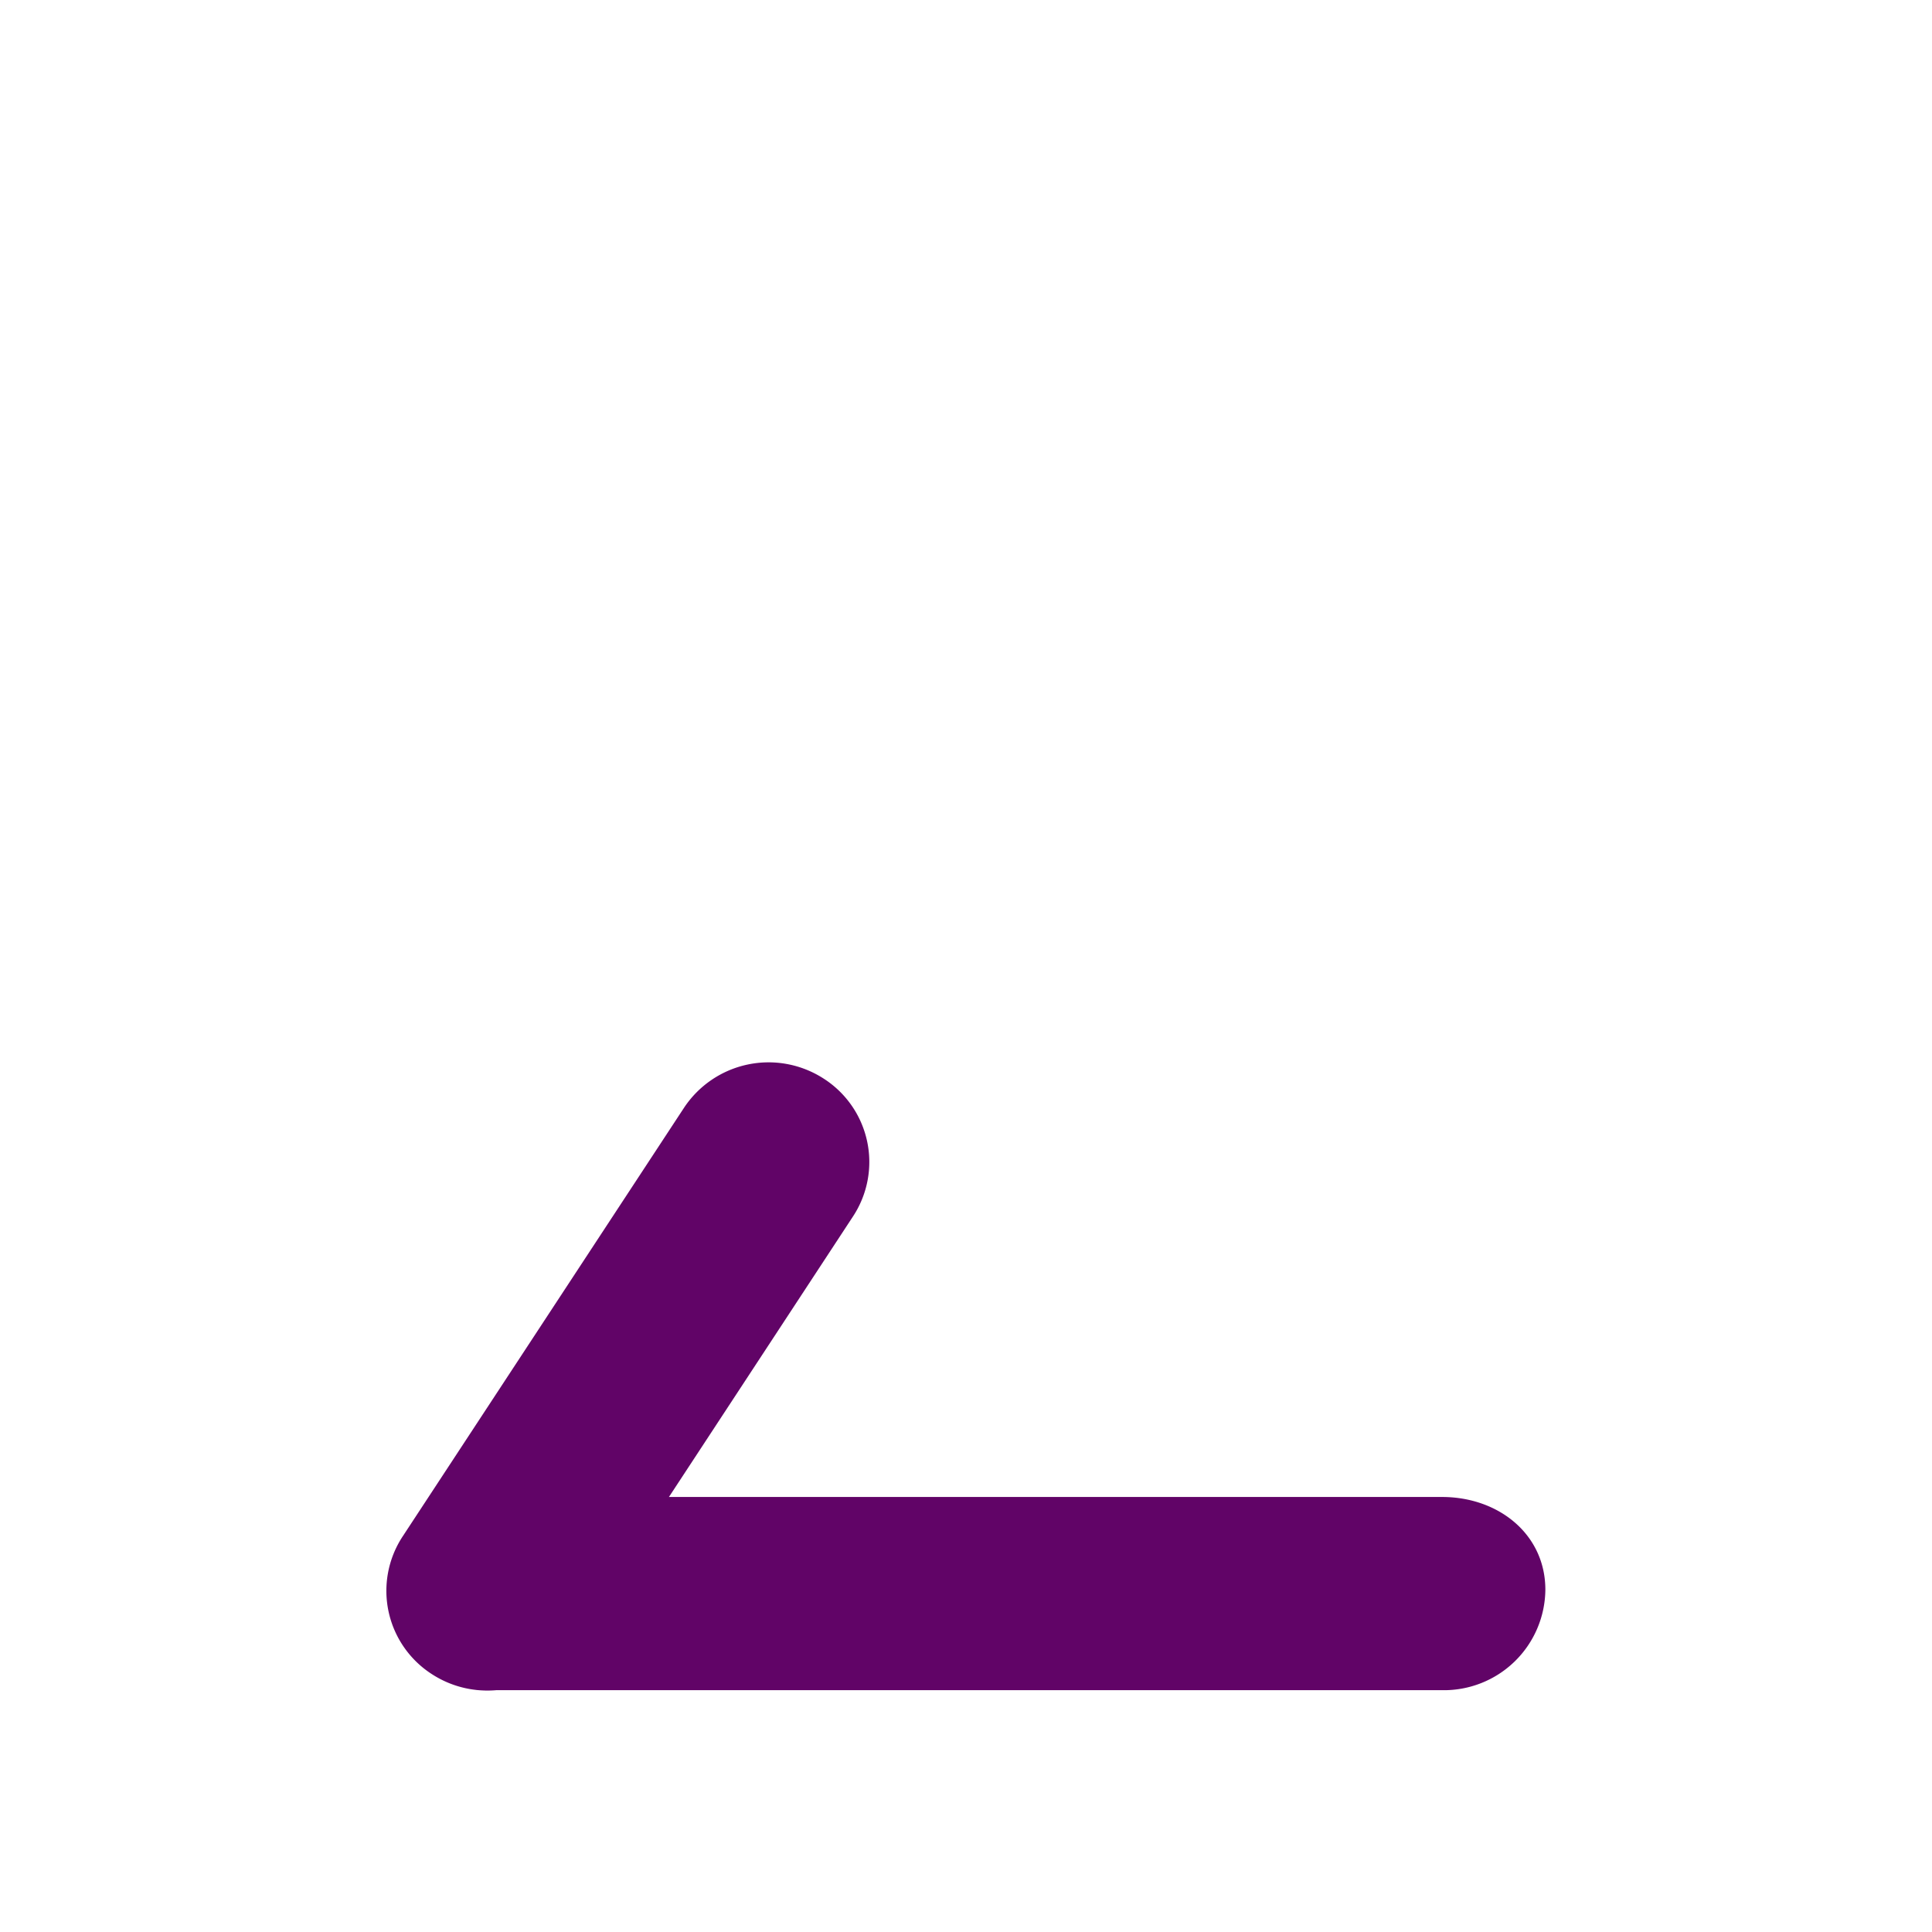 <svg xmlns="http://www.w3.org/2000/svg" width="3em" height="3em" viewBox="0 0 24 24"><g fill="none"><path fill="url(#)" d="M12.297 6a1.5 1.5 0 1 0 0-3a1.5 1.5 0 0 0 0 3"/><path fill="#610467" d="M6.095 18.596c-.708 0-1.284.468-1.284 1.152a1.26 1.26 0 0 0 1.284 1.248h11.818a1.26 1.26 0 0 0 1.284-1.248c0-.684-.576-1.152-1.284-1.152z"/><path fill="#610467" d="M5.37 20.8a1.26 1.26 0 0 0 1.734-.366l3.491-5.321a1.23 1.23 0 0 0-.366-1.716a1.26 1.26 0 0 0-1.733.366l-3.492 5.32A1.23 1.23 0 0 0 5.37 20.8"/><path fill="url(#)" d="M8.932 7.428a1.22 1.22 0 0 0-.3 1.727L16.9 20.481c.408.552 1.2.684 1.77.288a1.22 1.22 0 0 0 .293-1.728L10.696 7.716a1.29 1.29 0 0 0-1.764-.288"/><defs><linearGradient id="" x1="12.297" x2="12.297" y1="3" y2="5.999" gradientUnits="userSpaceOnUse"><stop stop-color="#E4396A"/><stop offset="1" stop-color="#300F39"/></linearGradient><linearGradient id="" x1="14.697" x2="13.498" y1="13.498" y2="14.398" gradientUnits="userSpaceOnUse"><stop stop-color="#D12D6D"/><stop offset="1" stop-color="#610467"/></linearGradient></defs></g></svg>